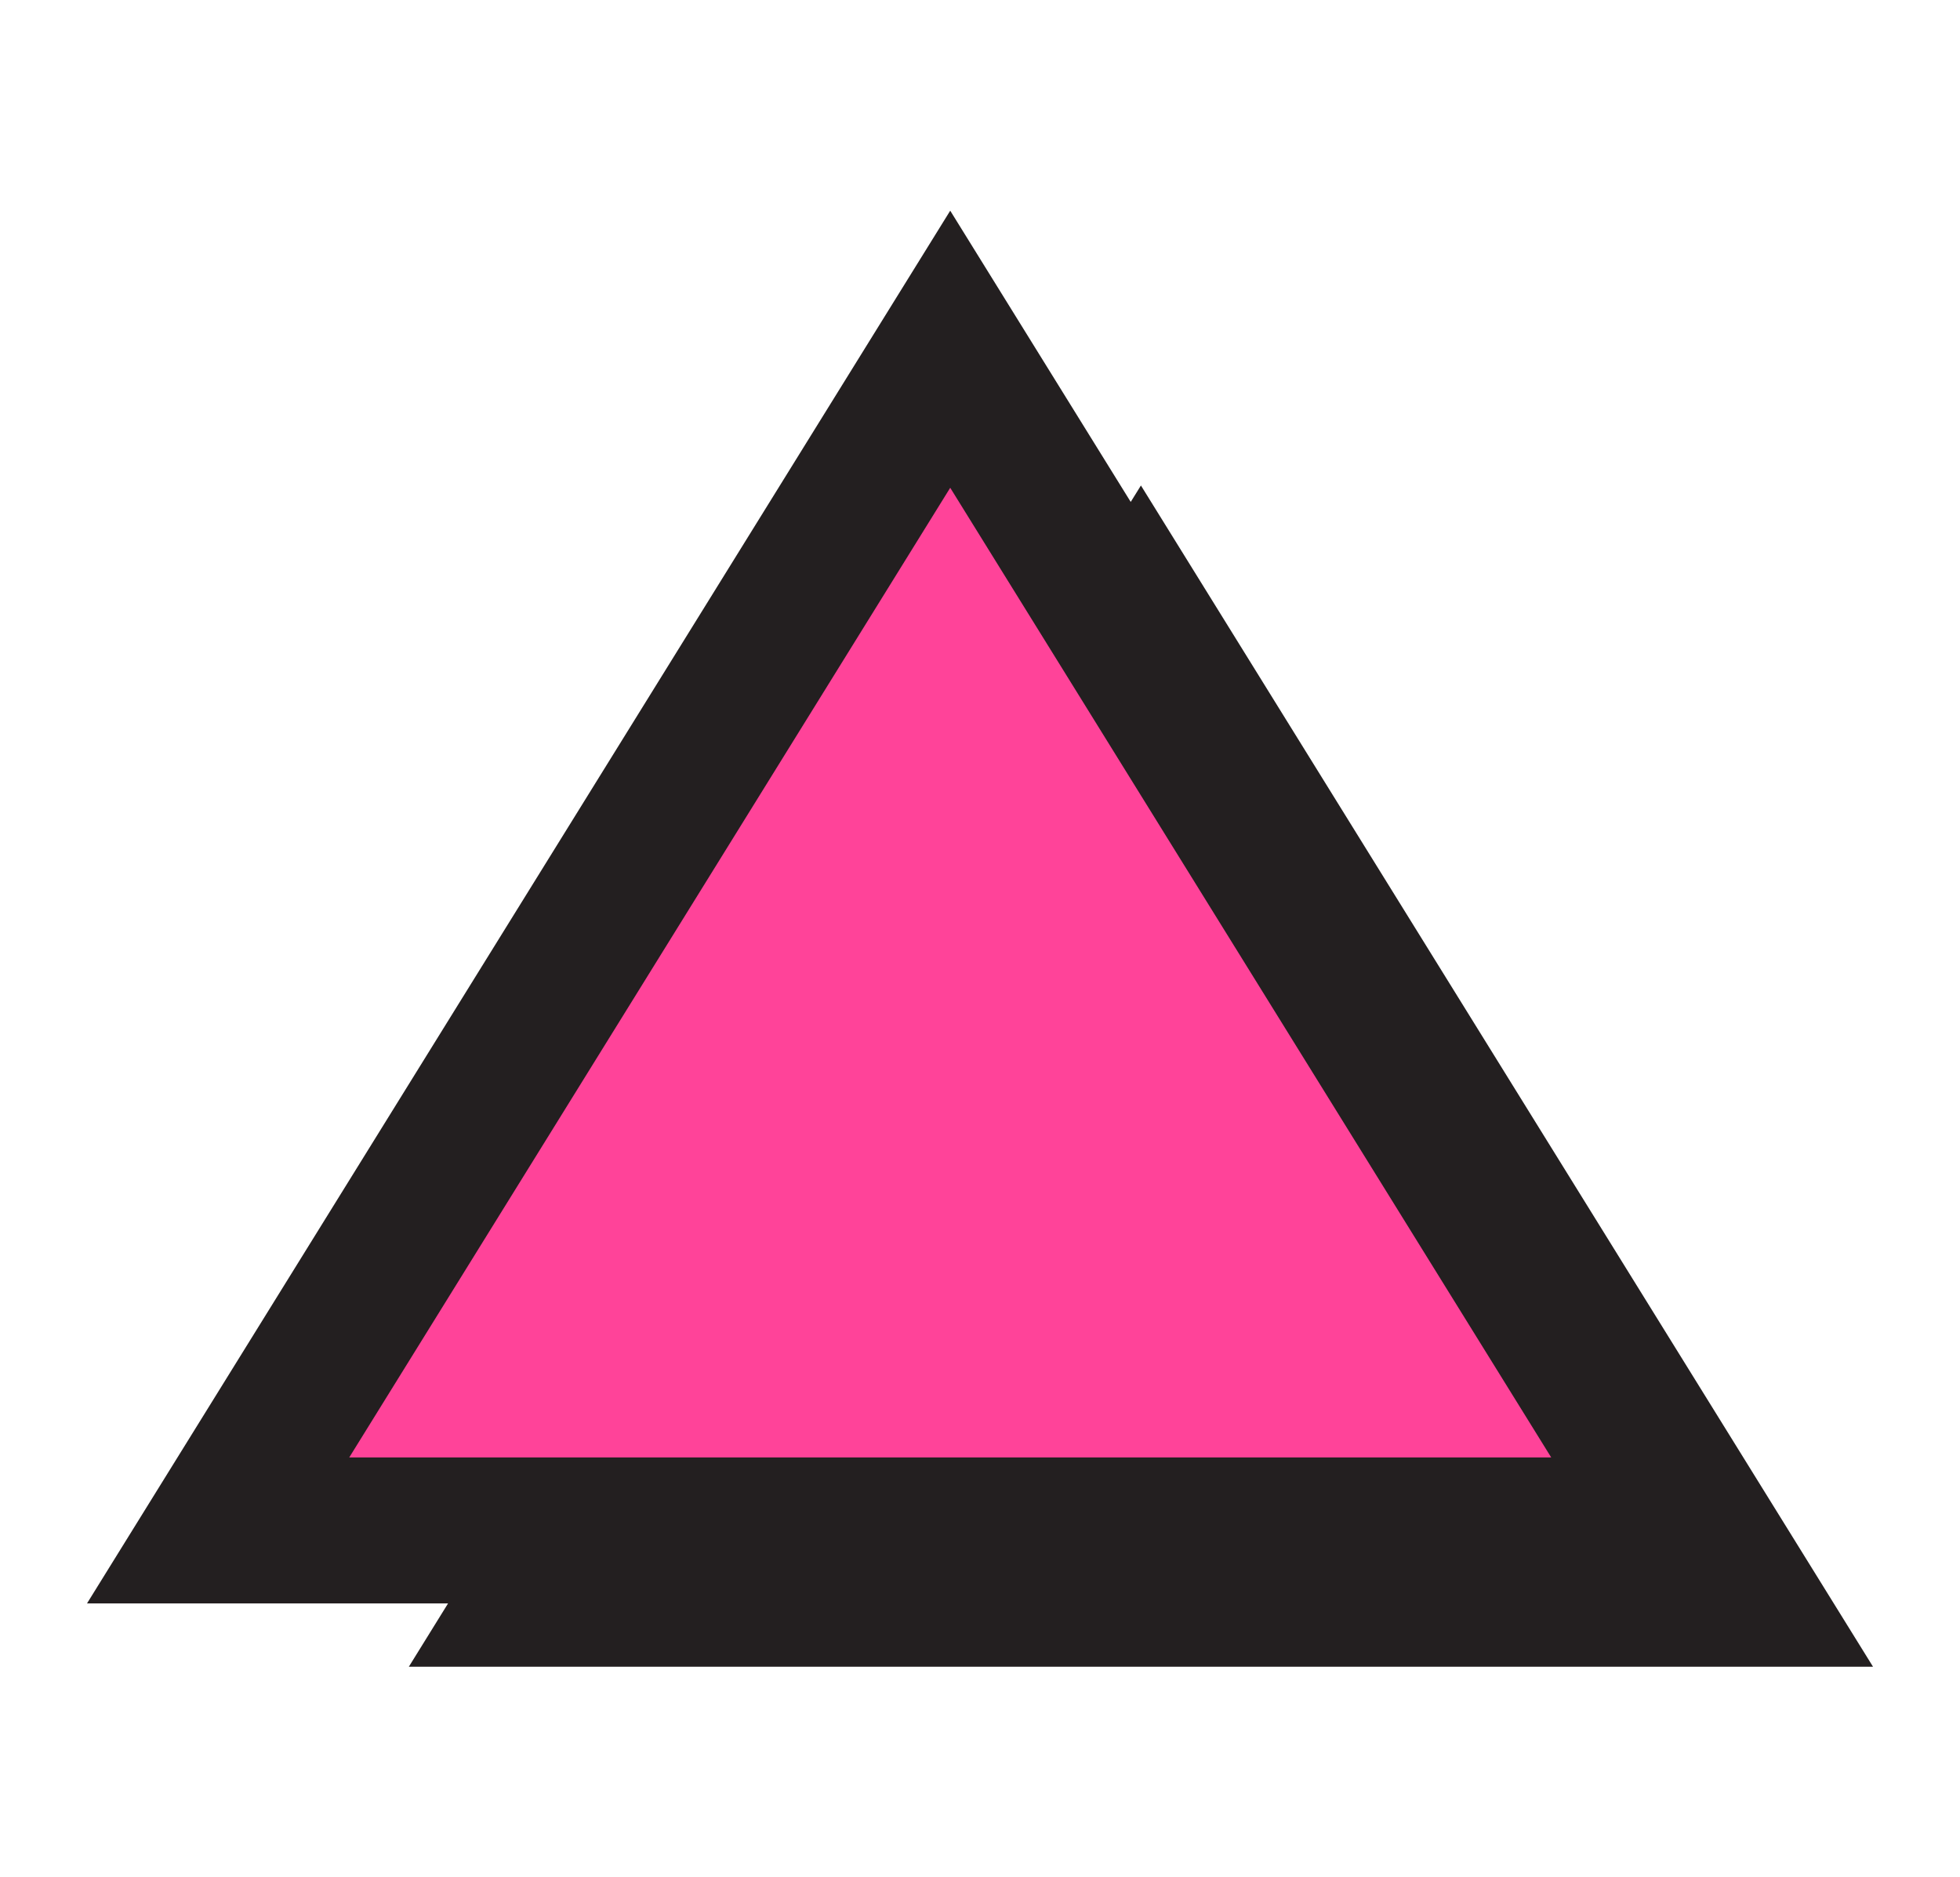 <?xml version="1.0" encoding="UTF-8"?>
<svg id="Layer_8_copy" data-name="Layer 8 copy" xmlns="http://www.w3.org/2000/svg" viewBox="0 0 343.58 329.07">
  <defs>
    <style>
      .cls-1 {
        fill: #ff4399;
      }

      .cls-2 {
        fill: #231f20;
      }
    </style>
  </defs>
  <g id="Basic_Shapes_copy" data-name="Basic Shapes copy">
    <g>
      <polygon class="cls-2" points="328.33 292.15 200 85.1 198.21 87.98 166.57 36.93 15.25 281.06 78.54 281.06 71.67 292.15 328.33 292.15"/>
      <polygon class="cls-2" points="166.57 85.5 271.91 255.47 61.22 255.47 166.57 85.5"/>
      <g>
        <path class="cls-2" d="m191.11,110.05l105.35,169.97H85.76l105.35-169.97Z"/>
        <path class="cls-1" d="m166.57,85.5l105.35,169.97H61.22l105.35-169.97Z"/>
      </g>
    </g>
  </g>
</svg>